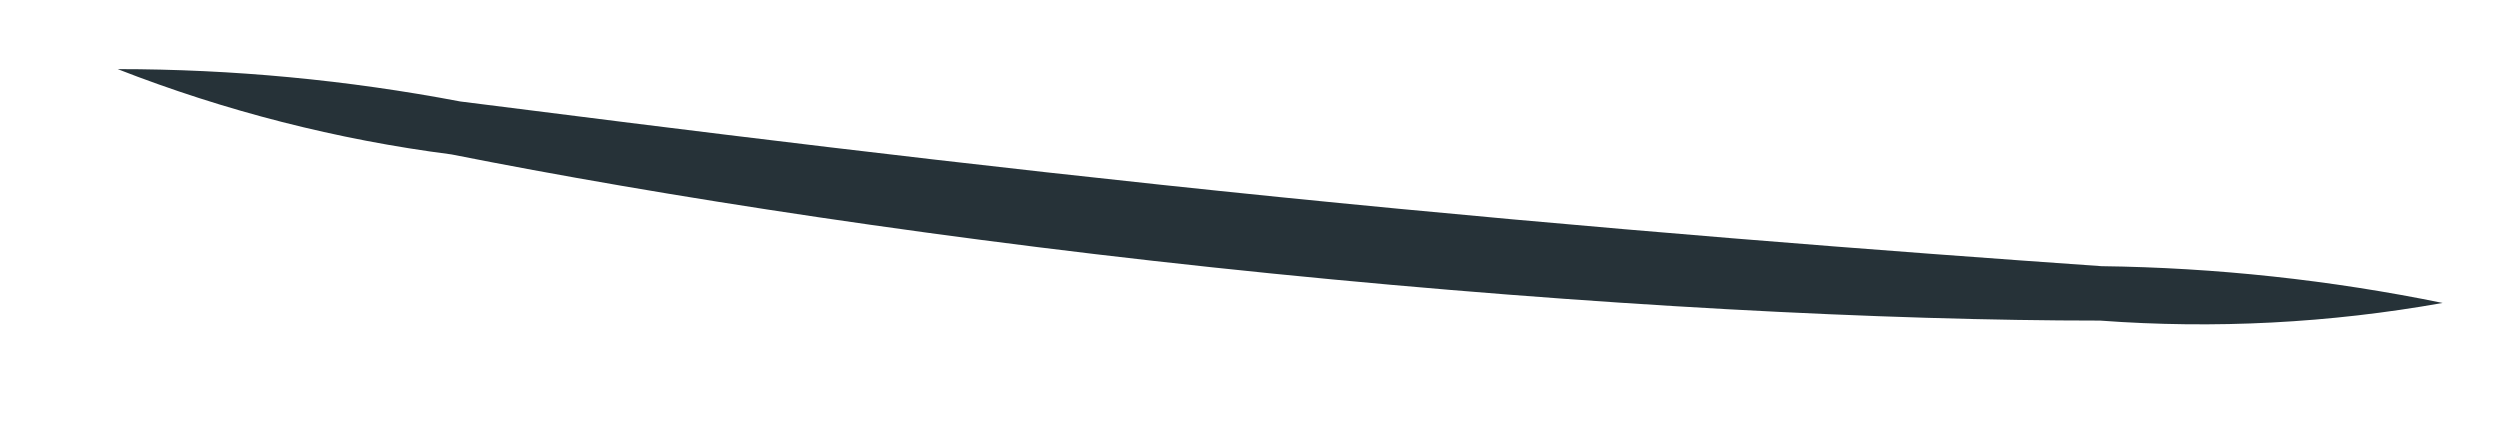 <?xml version="1.0" encoding="UTF-8" standalone="no"?><svg width='17' height='3' viewBox='0 0 17 3' fill='none' xmlns='http://www.w3.org/2000/svg'>
<path d='M16.61 2.06C15.841 2.197 15.059 2.238 14.28 2.18C12.83 2.18 10.84 2.08 8.65 1.86C6.46 1.64 4.48 1.33 3.07 1.05C2.293 0.95 1.53 0.755 0.8 0.47C1.582 0.47 2.362 0.544 3.13 0.69C4.55 0.87 6.52 1.12 8.7 1.34C10.88 1.56 12.86 1.71 14.29 1.81C15.069 1.82 15.846 1.904 16.61 2.06Z' fill='#263238'/>
</svg>

